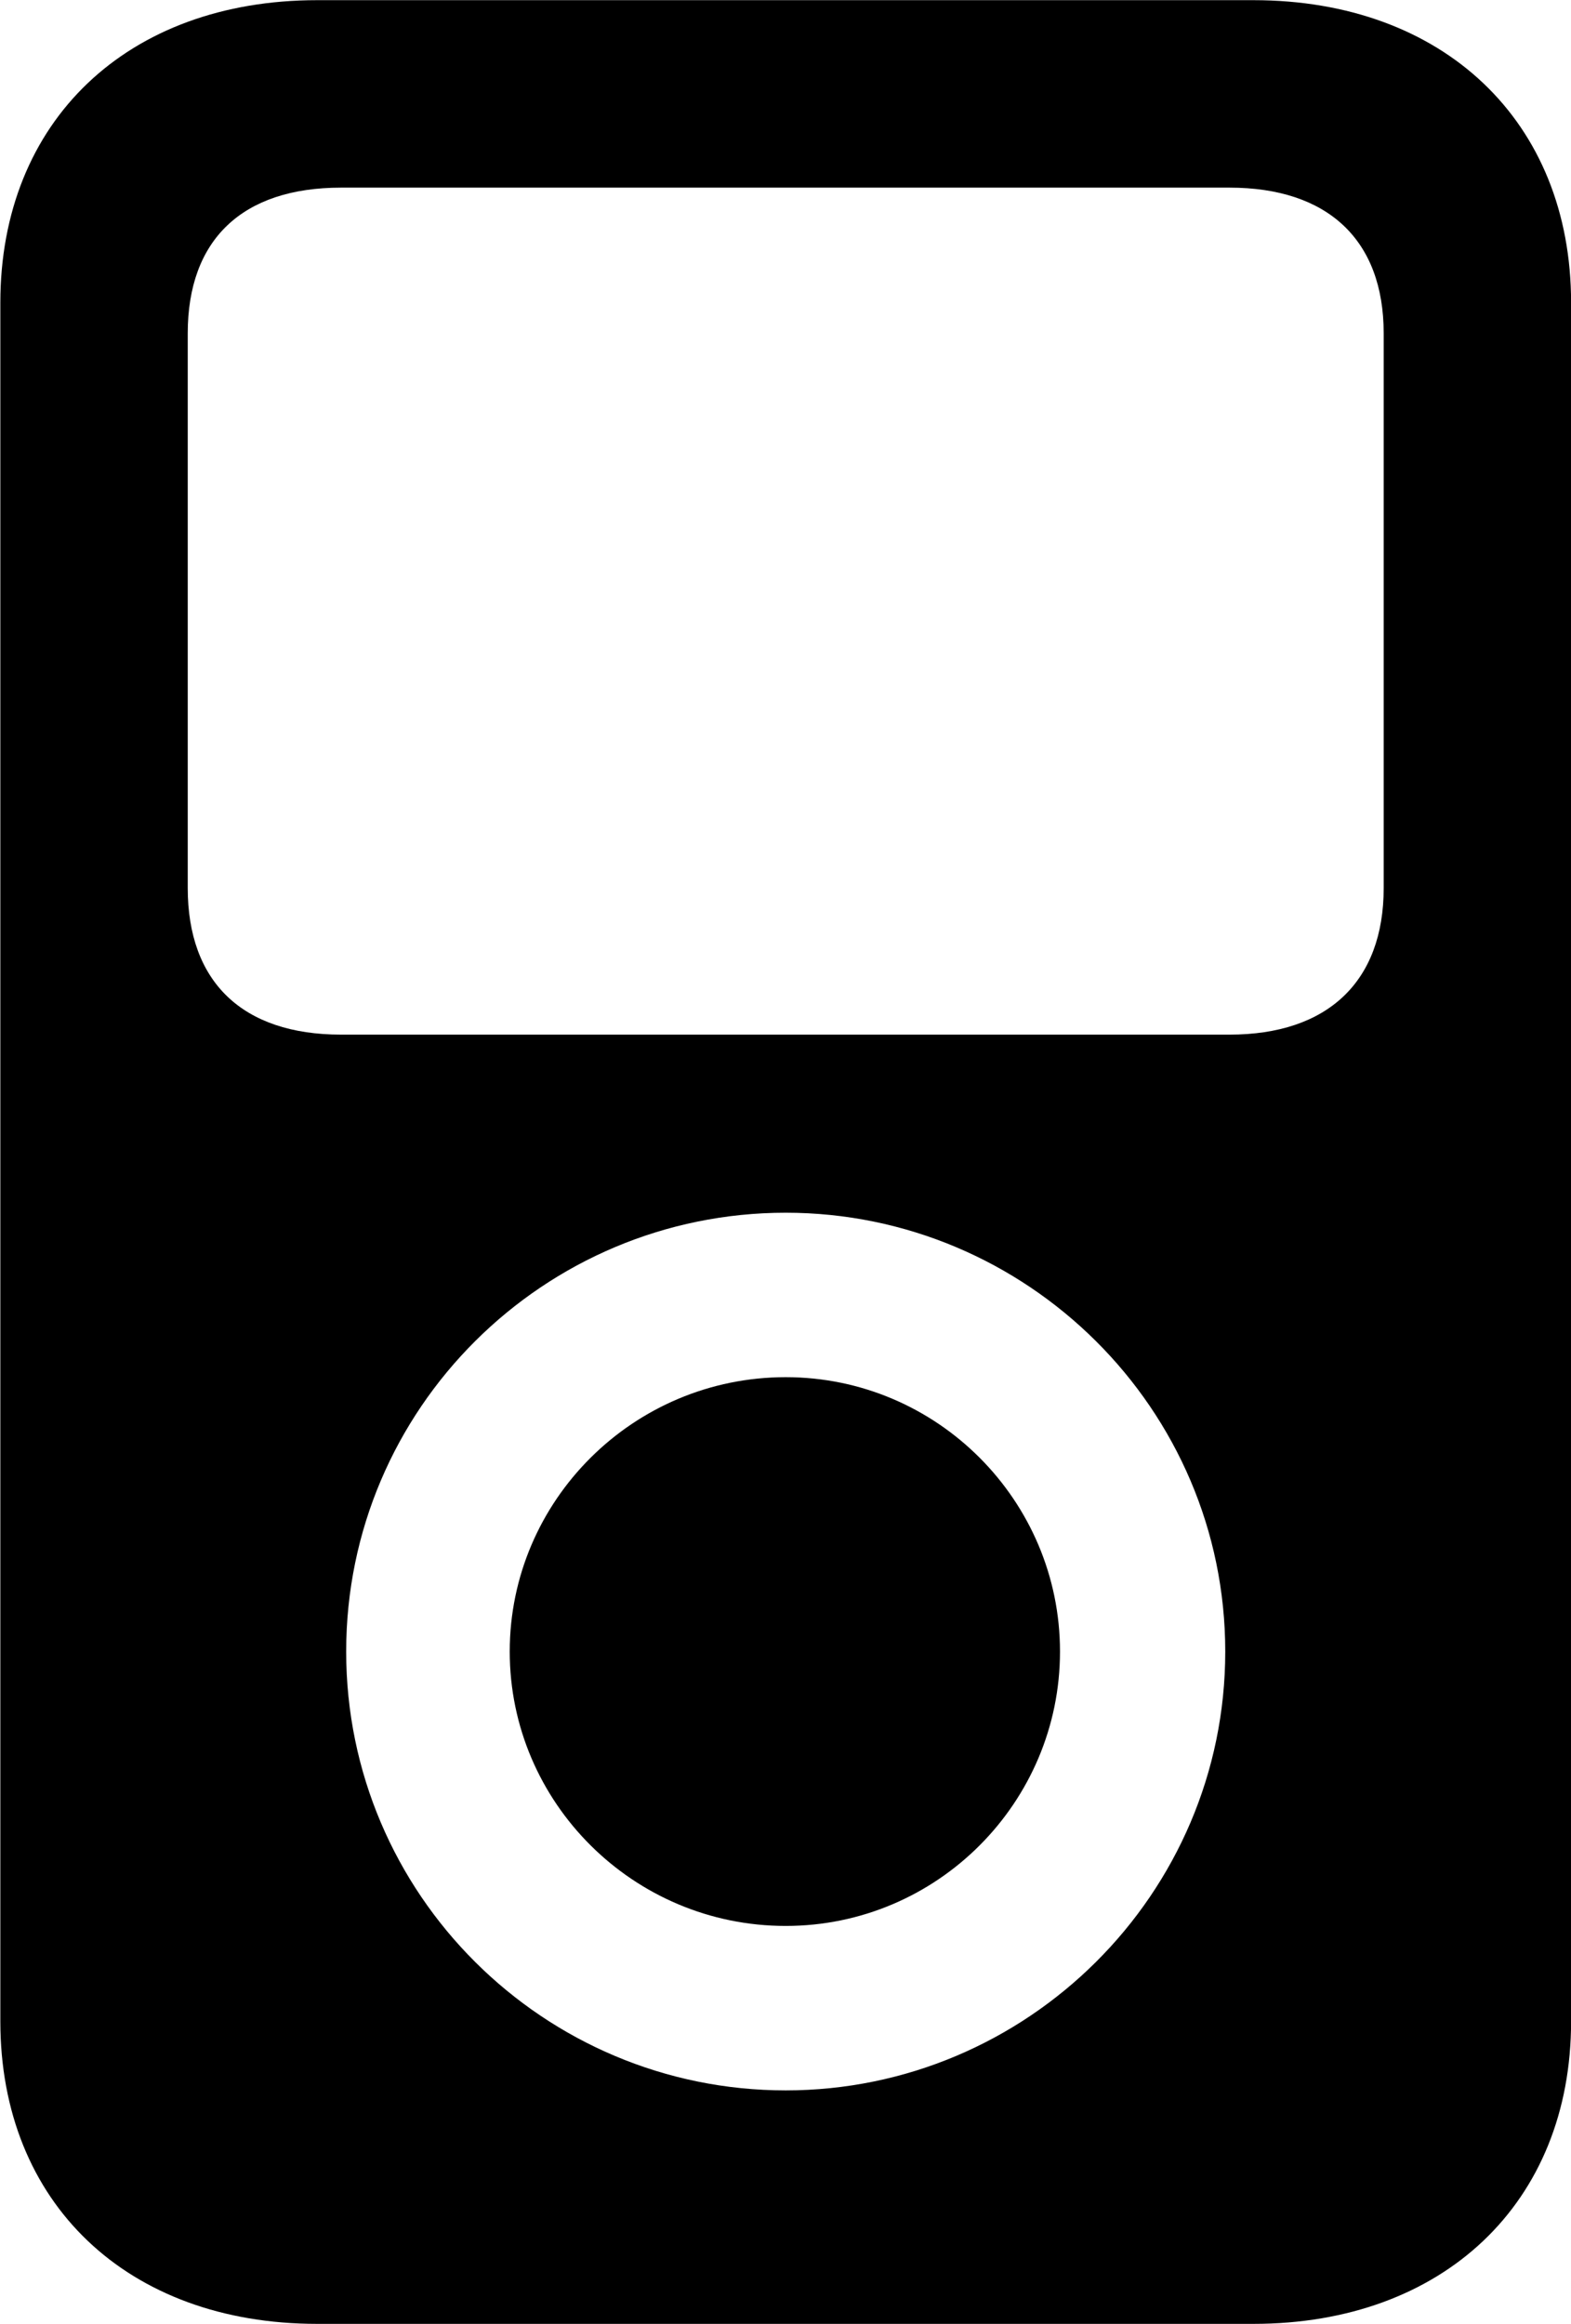 <svg viewBox="0 0 18.443 27.275" xmlns="http://www.w3.org/2000/svg"><path d="M0.004 23.722C0.004 25.852 1.494 27.272 3.724 27.272H14.714C16.944 27.272 18.444 25.852 18.444 23.722V3.552C18.444 1.422 16.944 0.002 14.714 0.002H3.724C1.494 0.002 0.004 1.422 0.004 3.552ZM2.204 10.422V3.912C2.204 2.812 2.844 2.202 4.004 2.202H14.434C15.584 2.202 16.244 2.812 16.244 3.912V10.422C16.244 11.522 15.584 12.142 14.434 12.142H4.004C2.844 12.142 2.204 11.522 2.204 10.422ZM9.224 24.532C6.384 24.532 4.064 22.232 4.064 19.382C4.064 16.532 6.384 14.232 9.224 14.232C12.054 14.232 14.384 16.532 14.384 19.382C14.384 22.232 12.054 24.532 9.224 24.532ZM9.224 22.602C11.004 22.602 12.444 21.152 12.444 19.382C12.444 17.612 11.004 16.162 9.224 16.162C7.434 16.162 5.984 17.612 5.984 19.382C5.984 21.152 7.434 22.602 9.224 22.602Z" /></svg>